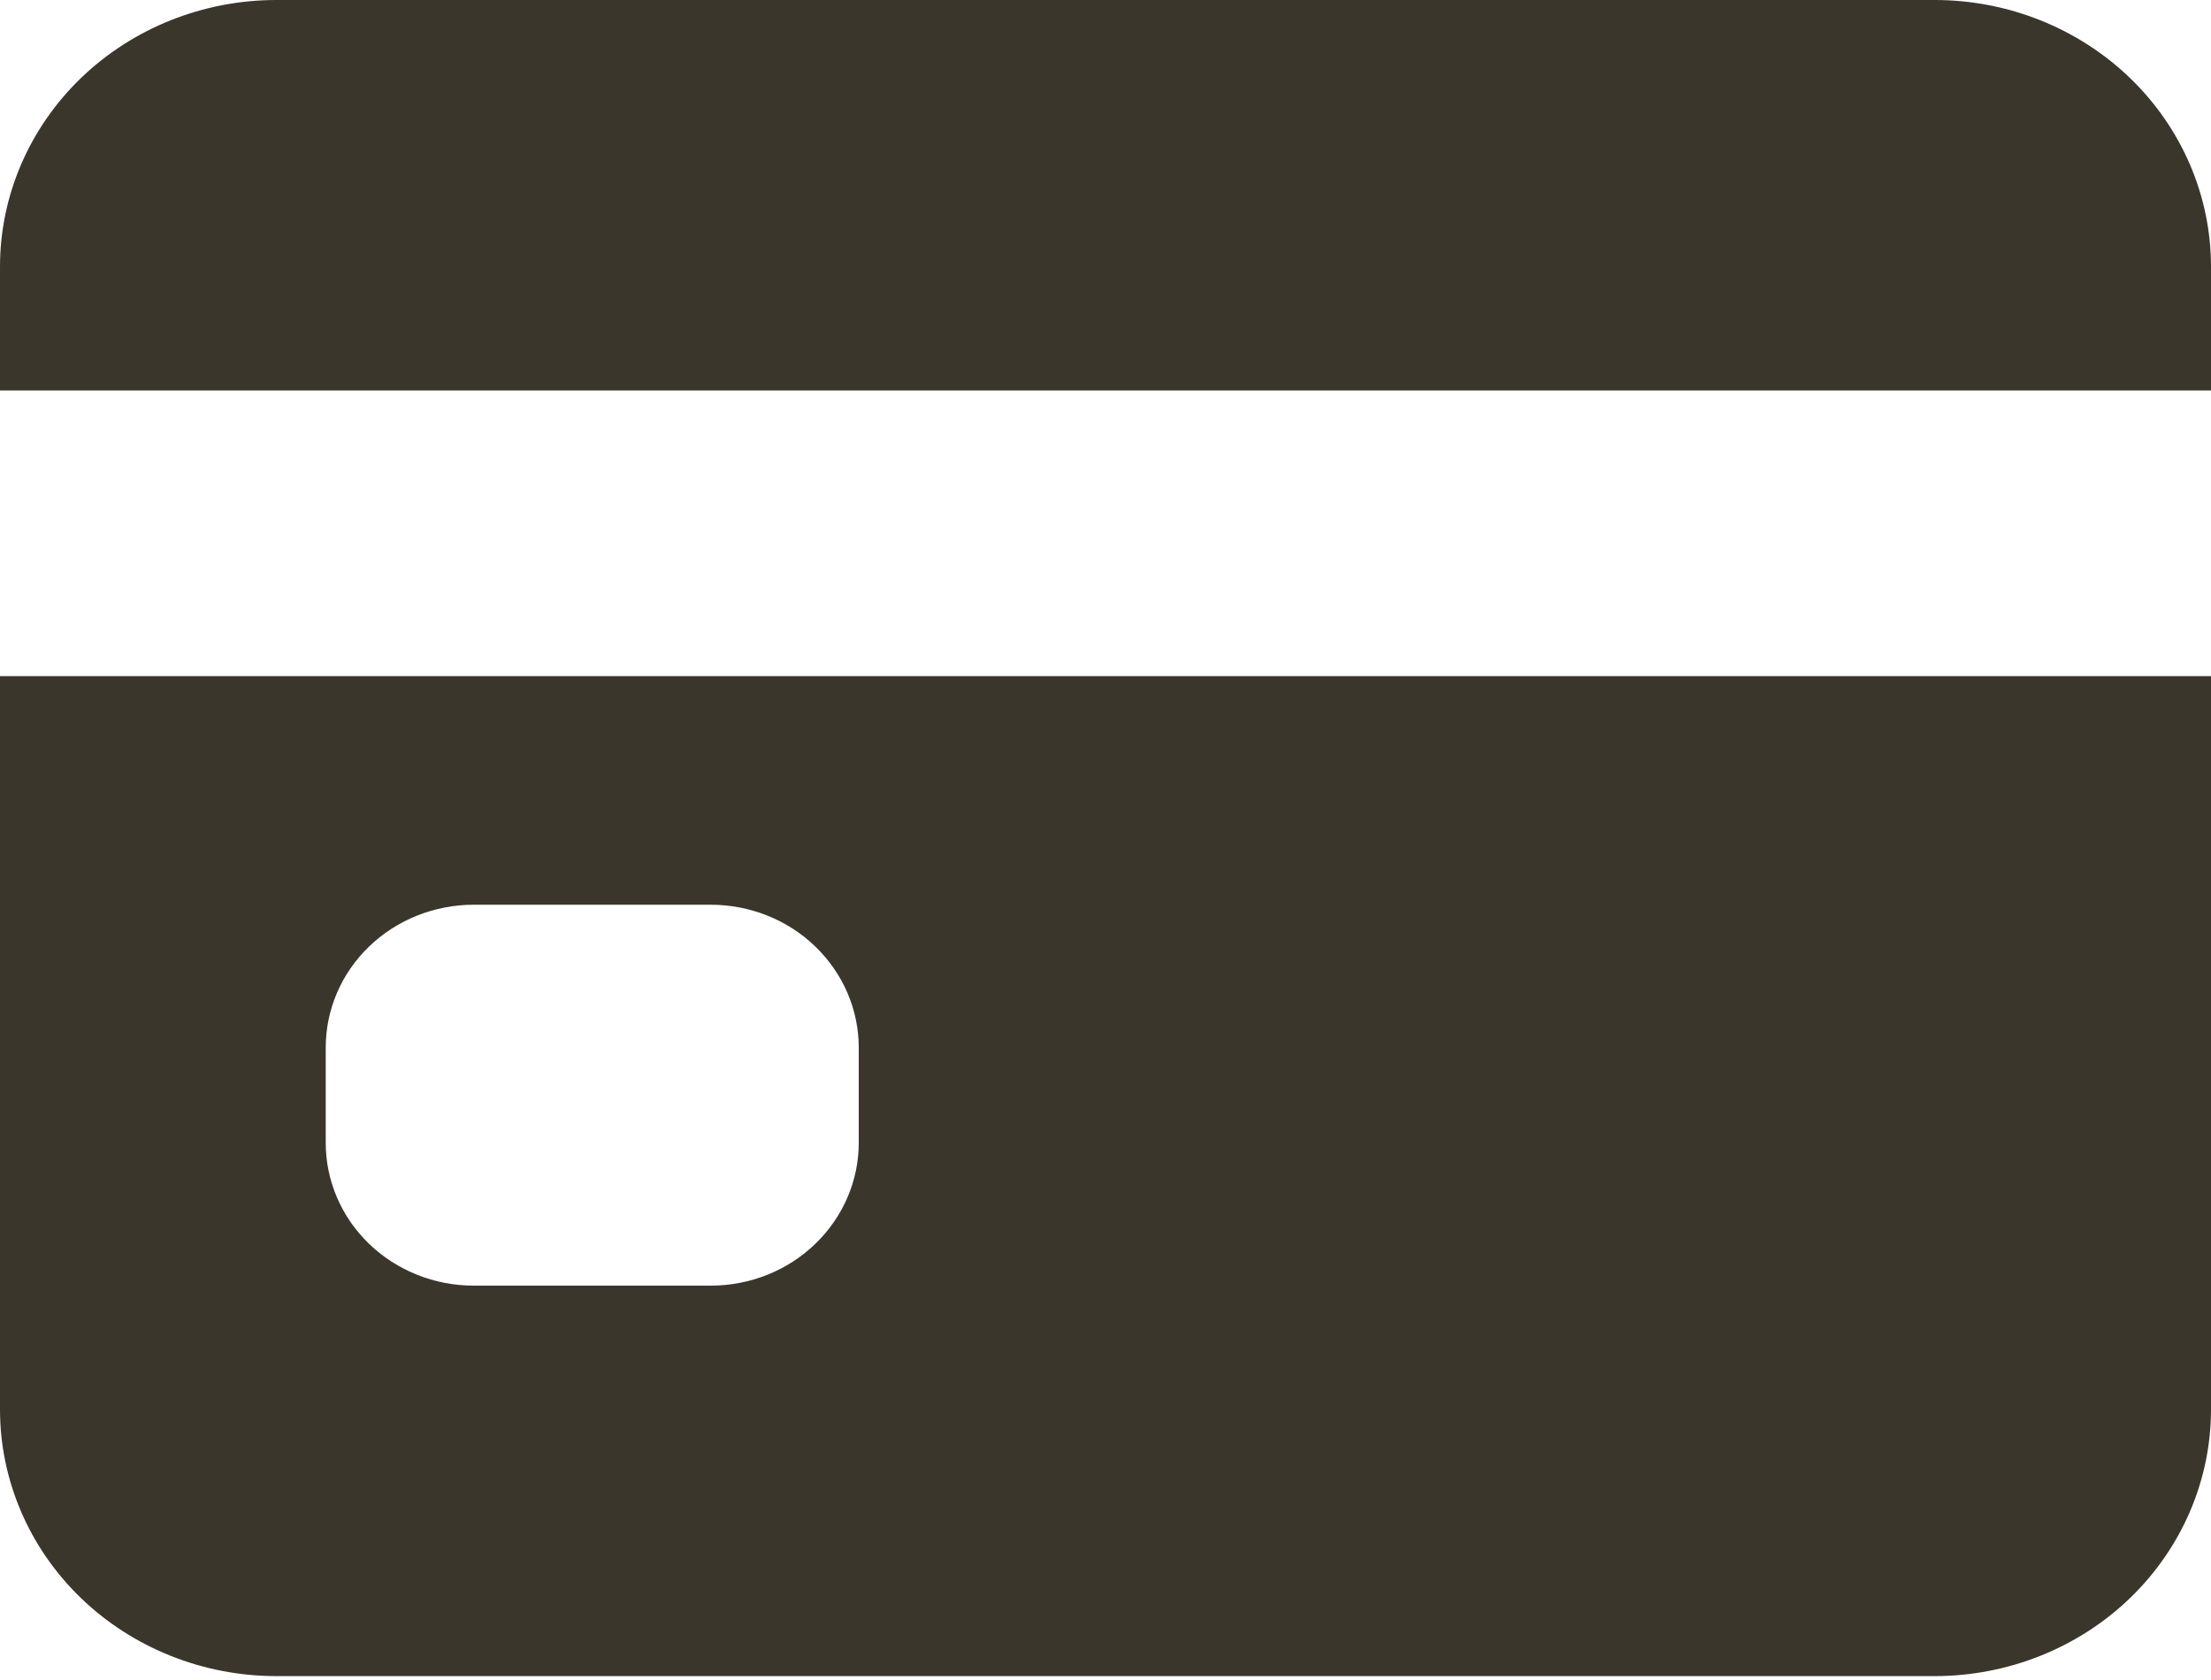 <svg width="25" height="19" viewBox="0 0 25 19" fill="none" xmlns="http://www.w3.org/2000/svg">
<path d="M0 15.94C0 16.74 0.329 17.507 0.915 18.073C1.501 18.638 2.296 18.956 3.125 18.956H21.875C22.704 18.956 23.499 18.638 24.085 18.073C24.671 17.507 25 16.74 25 15.94V7.647H0V15.94ZM3.683 11.848C3.683 11.419 3.859 11.008 4.173 10.705C4.487 10.402 4.913 10.232 5.357 10.232H8.036C8.48 10.232 8.906 10.402 9.219 10.705C9.533 11.008 9.71 11.419 9.71 11.848V12.925C9.71 13.353 9.533 13.764 9.219 14.067C8.906 14.37 8.48 14.54 8.036 14.54H5.357C4.913 14.54 4.487 14.37 4.173 14.067C3.859 13.764 3.683 13.353 3.683 12.925V11.848ZM21.875 0H3.125C2.296 0 1.501 0.318 0.915 0.883C0.329 1.449 0 2.216 0 3.016V4.416H25V3.016C25 2.216 24.671 1.449 24.085 0.883C23.499 0.318 22.704 0 21.875 0Z" fill="#3B362B"/>
</svg>
